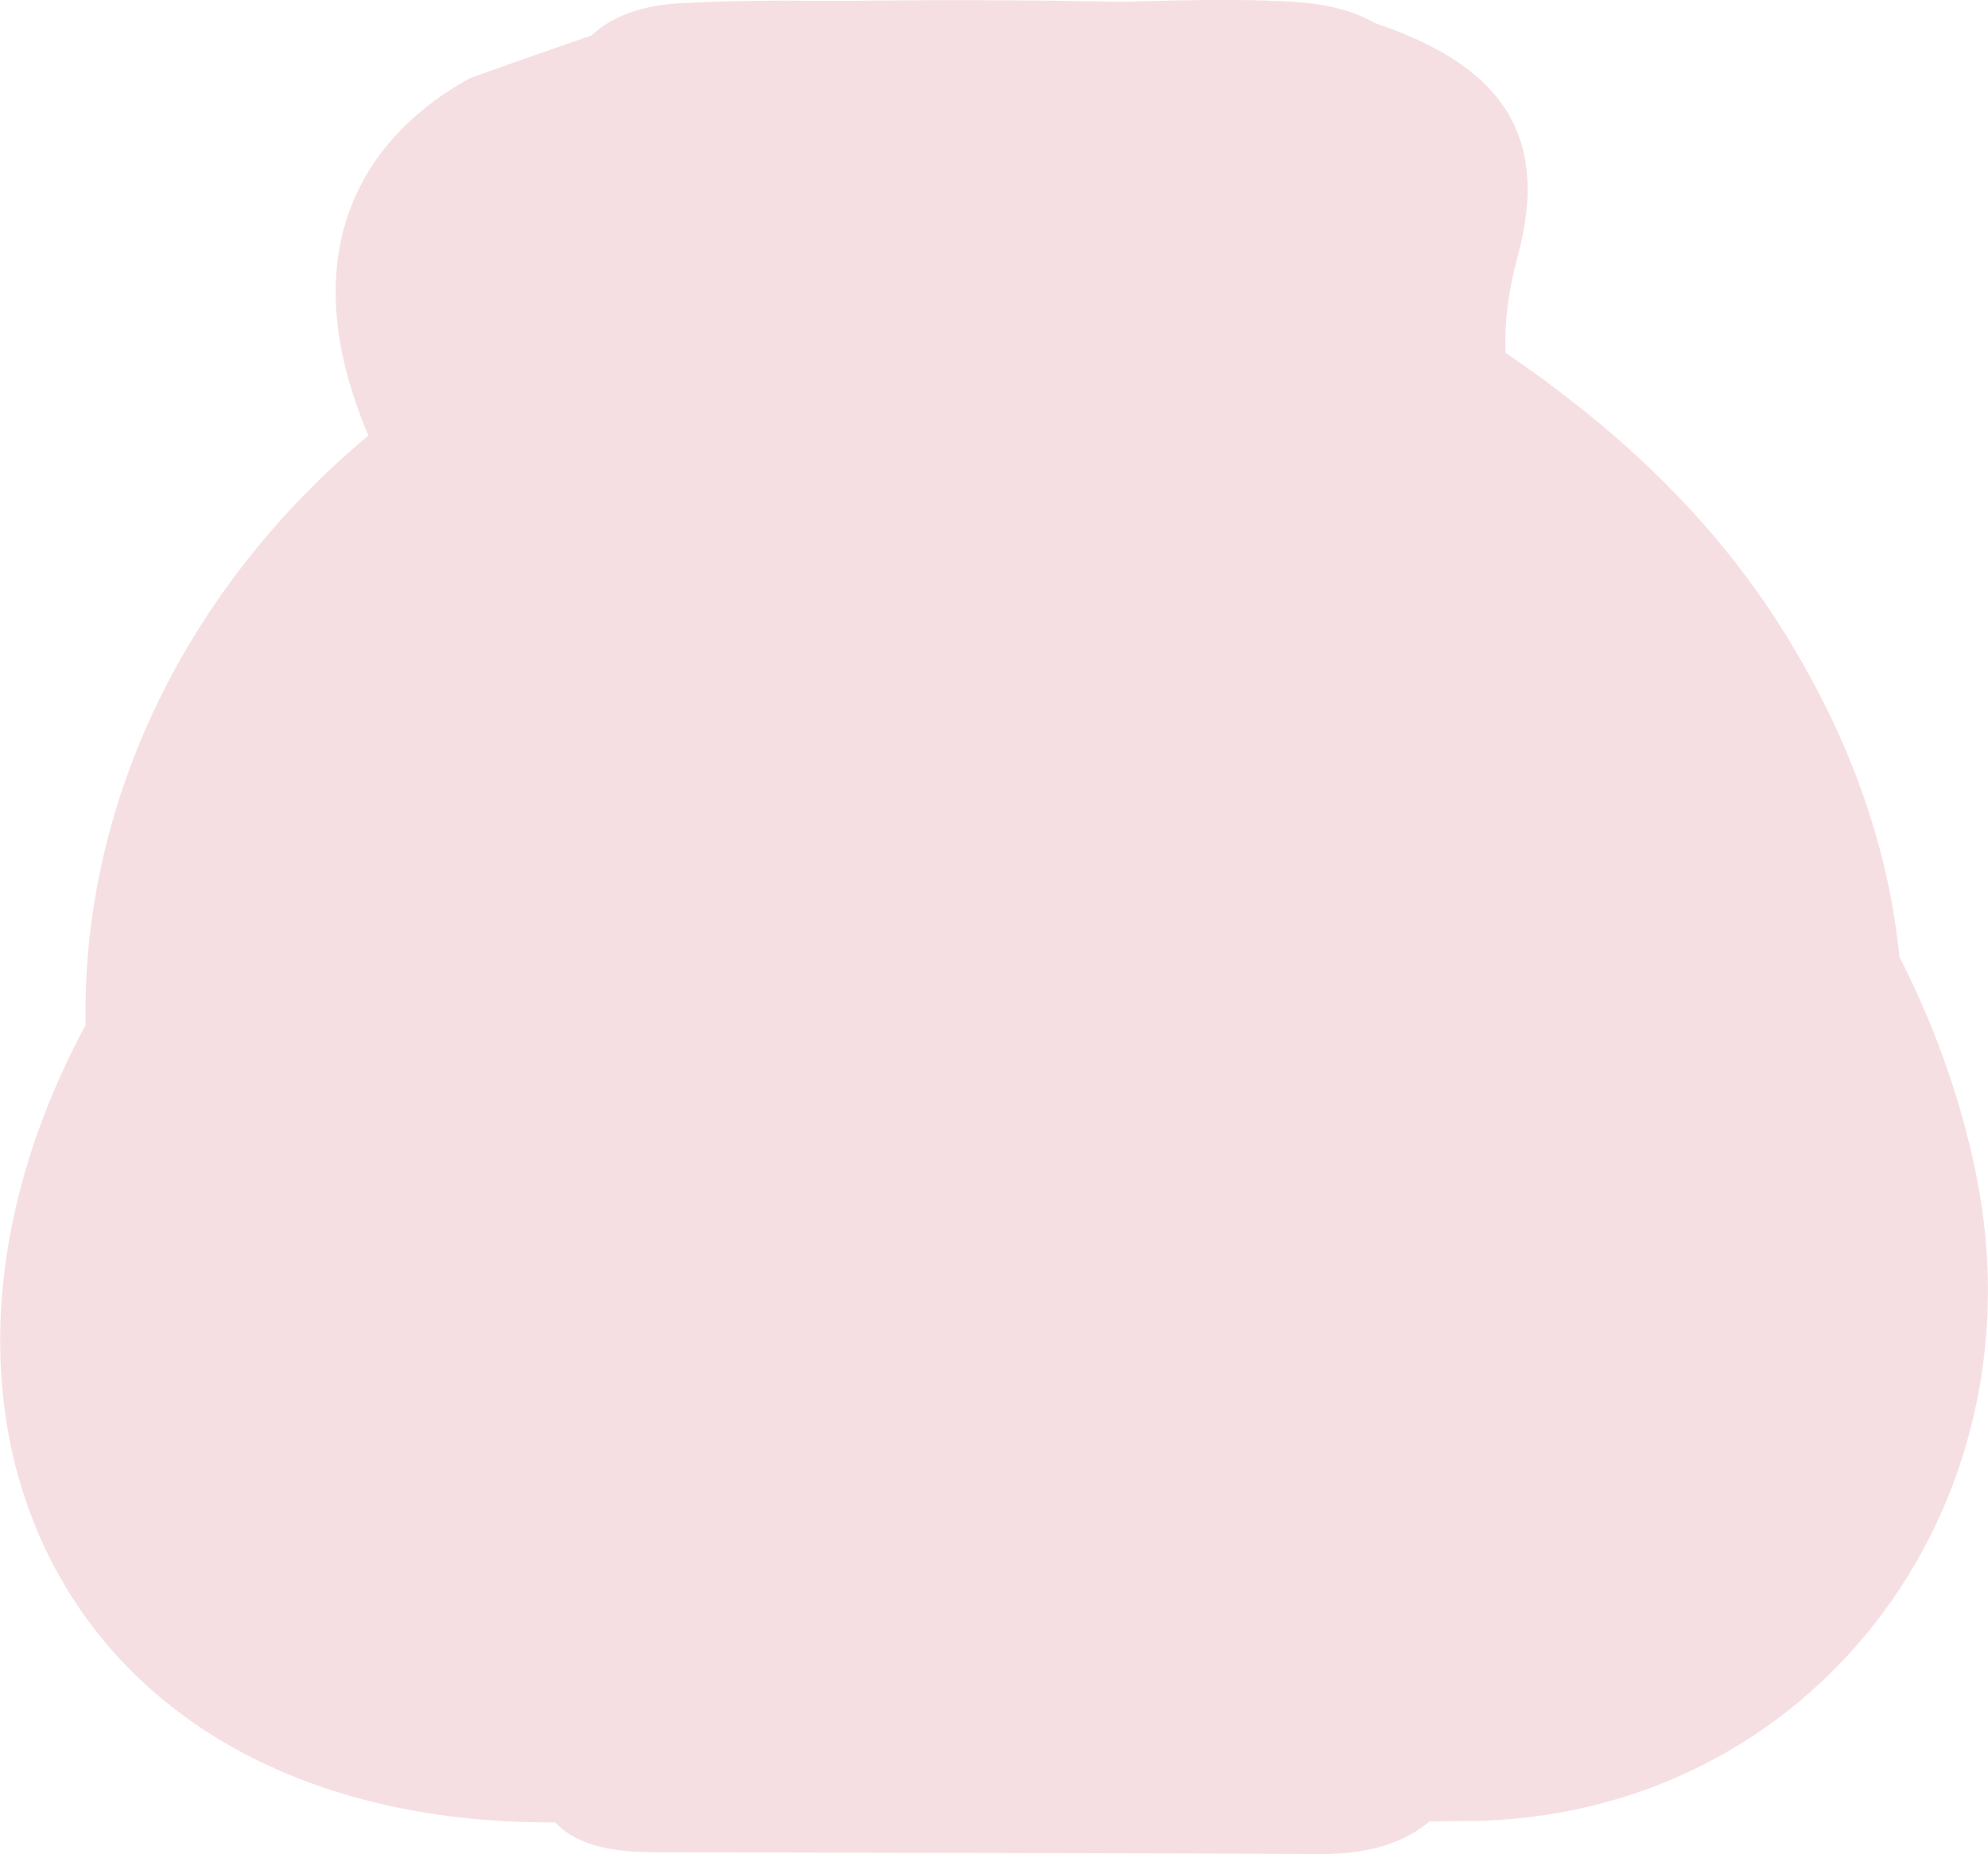 <?xml version="1.0" encoding="UTF-8"?>
<svg id="BG"
  xmlns="http://www.w3.org/2000/svg" viewBox="0 0 101.95 95.06">
  <defs>
    <style>
      .cls-1 {
        fill: #f6dfe2;
      }
    </style>
  </defs>
  <path class="cls-1" d="m88.32,75.48c-4.7,5.37-9.87,10.32-13.72,16.41-1.54,2.45-4.09,3.19-6.93,3.17-11.31-.06-22.62-.06-33.93-.09-2.23,0-4.6-.24-5.81-2.24-4.7-7.74-11.76-13.53-17.01-20.78C-.5,56.2,3.38,34.52,19.9,21.51c2.99-2.35,6.3-4.29,9.47-6.4,2.59-1.73,3.66-3.39,1.25-6.43C27.37,4.55,29.39.48,34.79.17c5.14-.29,10.31-.03,15.46-.02h4.08c3.99-.03,7.99-.29,11.97-.06,6.09.36,7.93,4,4.71,9.11-2.06,3.26-.17,4.92,2.28,6.39,7.35,4.41,13.82,9.66,18.39,17.12,8.84,14.42,7.72,30.09-3.36,42.77Z"/>
  <path class="cls-1" d="m75.4,93.36c-15.72.21-31.44.09-47.15.08-25.59,0-35.13-21.8-23.05-42.32,3.77-6.42,7.23-13.21,12.93-18.4,3.09-2.81,2.32-6.42.98-9.89-4.18-9.32-.97-15.51,4.96-18.81.01-.01,6.7-2.39,7.04-2.45,3.21-.62,9.74-1.45,9.79-1.46.33-.09,25-.43,29.3.97,6.64,2.15,9.38,5.68,7.62,12.11-1.88,6.9.71,11.61,5.03,16.37,8.15,9,15.96,18.15,18.5,30.7,3.46,17.15-8.52,32.88-25.96,33.11Z"/>
</svg>